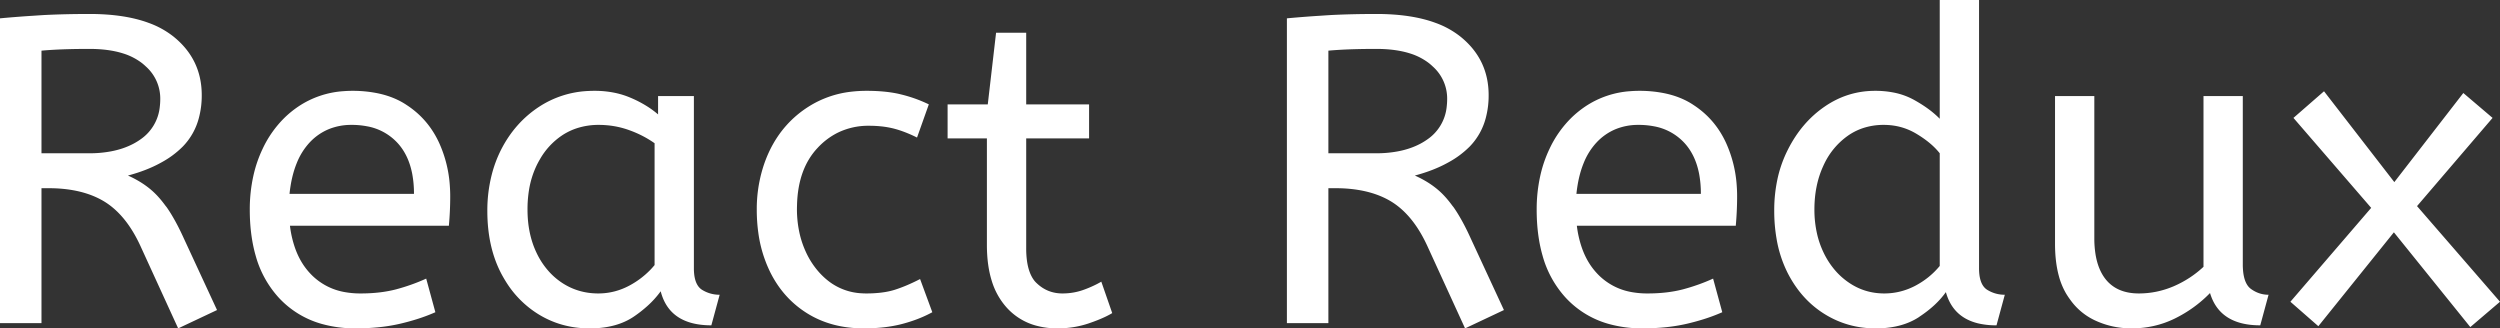 <svg width="28.625" height="3.76" viewBox="0 0 28.625 3.76" xmlns="http://www.w3.org/2000/svg"><rect x="0" y="0" width="28.625" height="3.76" fill="#333333" stroke="none"/><g id="svgGroup" stroke-linecap="round" fill-rule="evenodd" font-size="9pt" stroke="#ffffff" stroke-width="0" fill="#ffffff" style="stroke:#ffffff;stroke-width:0;fill:#ffffff"><path d="M 2.485 3.55 L 2.04 3.76 L 1.605 2.81 Q 1.475 2.53 1.291 2.377 A 0.811 0.811 0 0 0 1.19 2.305 Q 0.972 2.174 0.648 2.157 A 1.892 1.892 0 0 0 0.55 2.155 L 0.475 2.155 L 0.475 3.7 L 0 3.7 L 0 0.21 A 12.395 12.395 0 0 1 0.385 0.18 A 10.79 10.79 0 0 1 0.508 0.172 Q 0.75 0.16 1.025 0.16 Q 1.426 0.16 1.702 0.262 A 1.005 1.005 0 0 1 1.988 0.42 Q 2.31 0.68 2.31 1.09 A 0.994 0.994 0 0 1 2.277 1.351 A 0.734 0.734 0 0 1 2.093 1.678 A 1.051 1.051 0 0 1 1.846 1.861 Q 1.683 1.952 1.465 2.01 A 1.183 1.183 0 0 1 1.636 2.103 A 1.021 1.021 0 0 1 1.705 2.153 A 0.879 0.879 0 0 1 1.808 2.249 Q 1.852 2.297 1.895 2.356 A 1.461 1.461 0 0 1 1.908 2.372 A 1.556 1.556 0 0 1 1.981 2.487 Q 2.043 2.593 2.105 2.73 L 2.485 3.55 Z M 17.22 3.55 L 16.775 3.76 L 16.34 2.81 Q 16.21 2.53 16.026 2.377 A 0.811 0.811 0 0 0 15.925 2.305 Q 15.707 2.174 15.383 2.157 A 1.892 1.892 0 0 0 15.285 2.155 L 15.21 2.155 L 15.21 3.7 L 14.735 3.7 L 14.735 0.21 A 12.395 12.395 0 0 1 15.12 0.18 A 10.79 10.79 0 0 1 15.243 0.172 Q 15.485 0.16 15.76 0.16 Q 16.161 0.16 16.437 0.262 A 1.005 1.005 0 0 1 16.723 0.42 Q 17.045 0.68 17.045 1.09 A 0.994 0.994 0 0 1 17.012 1.351 A 0.734 0.734 0 0 1 16.828 1.678 A 1.051 1.051 0 0 1 16.581 1.861 Q 16.418 1.952 16.2 2.01 A 1.183 1.183 0 0 1 16.371 2.103 A 1.021 1.021 0 0 1 16.44 2.153 A 0.879 0.879 0 0 1 16.543 2.249 Q 16.587 2.297 16.63 2.356 A 1.461 1.461 0 0 1 16.643 2.372 A 1.556 1.556 0 0 1 16.716 2.487 Q 16.778 2.593 16.84 2.73 L 17.22 3.55 Z M 23.53 2.79 L 23.53 1.1 L 23.98 1.1 L 23.98 2.73 A 1.149 1.149 0 0 0 23.993 2.907 Q 24.021 3.086 24.11 3.198 Q 24.24 3.36 24.49 3.36 Q 24.695 3.36 24.888 3.278 Q 25.08 3.195 25.23 3.055 L 25.23 1.1 L 25.68 1.1 L 25.68 3.025 A 0.78 0.78 0 0 0 25.685 3.118 Q 25.702 3.256 25.773 3.308 Q 25.865 3.375 25.975 3.375 L 25.88 3.725 Q 25.416 3.725 25.305 3.356 A 0.663 0.663 0 0 1 25.305 3.355 Q 25.13 3.535 24.9 3.648 Q 24.67 3.76 24.405 3.76 Q 24.18 3.76 23.98 3.665 A 0.722 0.722 0 0 1 23.705 3.433 A 0.913 0.913 0 0 1 23.655 3.358 A 0.812 0.812 0 0 1 23.572 3.153 Q 23.53 2.995 23.53 2.79 Z M 28.625 3.455 L 28.285 3.745 L 27.41 2.66 L 26.545 3.735 L 26.225 3.455 L 27.15 2.38 L 26.26 1.35 L 26.61 1.045 L 27.415 2.085 L 28.205 1.065 L 28.54 1.35 L 27.675 2.36 L 28.625 3.455 Z M 22.21 1.36 L 22.21 0 L 22.66 0 L 22.66 3.07 A 0.607 0.607 0 0 0 22.665 3.152 Q 22.682 3.273 22.753 3.318 Q 22.845 3.375 22.955 3.375 L 22.86 3.725 A 0.893 0.893 0 0 1 22.647 3.702 Q 22.364 3.632 22.283 3.354 A 0.67 0.67 0 0 1 22.28 3.345 Q 22.172 3.498 21.978 3.626 A 1.591 1.591 0 0 1 21.973 3.63 Q 21.786 3.753 21.508 3.76 A 1.346 1.346 0 0 1 21.475 3.76 Q 21.155 3.76 20.89 3.595 Q 20.625 3.43 20.47 3.128 A 1.377 1.377 0 0 1 20.341 2.73 A 1.861 1.861 0 0 1 20.315 2.415 A 1.697 1.697 0 0 1 20.359 2.019 A 1.398 1.398 0 0 1 20.473 1.71 Q 20.63 1.4 20.893 1.22 Q 21.155 1.04 21.47 1.04 A 1.082 1.082 0 0 1 21.684 1.06 A 0.797 0.797 0 0 1 21.918 1.145 Q 22.061 1.225 22.156 1.309 A 0.83 0.83 0 0 1 22.21 1.36 Z M 5.14 2.585 L 3.32 2.585 A 1.204 1.204 0 0 0 3.377 2.836 Q 3.436 3.006 3.547 3.126 A 0.749 0.749 0 0 0 3.575 3.155 A 0.707 0.707 0 0 0 3.956 3.346 A 1.001 1.001 0 0 0 4.13 3.36 Q 4.355 3.36 4.535 3.313 Q 4.715 3.265 4.88 3.19 L 4.985 3.575 A 2.038 2.038 0 0 1 4.768 3.656 A 2.593 2.593 0 0 1 4.58 3.707 A 1.946 1.946 0 0 1 4.325 3.748 A 2.601 2.601 0 0 1 4.075 3.76 A 1.416 1.416 0 0 1 3.688 3.71 A 1.055 1.055 0 0 1 3.187 3.403 A 1.176 1.176 0 0 1 2.927 2.926 Q 2.877 2.751 2.864 2.542 A 2.356 2.356 0 0 1 2.86 2.4 A 1.768 1.768 0 0 1 2.902 2.009 A 1.442 1.442 0 0 1 3.008 1.702 A 1.232 1.232 0 0 1 3.258 1.348 A 1.144 1.144 0 0 1 3.42 1.217 A 1.052 1.052 0 0 1 3.933 1.044 A 1.31 1.31 0 0 1 4.035 1.04 A 1.428 1.428 0 0 1 4.309 1.065 Q 4.476 1.097 4.609 1.173 A 0.861 0.861 0 0 1 4.657 1.203 Q 4.905 1.365 5.03 1.64 A 1.409 1.409 0 0 1 5.151 2.133 A 1.672 1.672 0 0 1 5.155 2.245 A 3.76 3.76 0 0 1 5.14 2.58 A 3.529 3.529 0 0 1 5.14 2.585 Z M 19.875 2.585 L 18.055 2.585 A 1.204 1.204 0 0 0 18.112 2.836 Q 18.171 3.006 18.282 3.126 A 0.749 0.749 0 0 0 18.31 3.155 A 0.707 0.707 0 0 0 18.691 3.346 A 1.001 1.001 0 0 0 18.865 3.36 Q 19.09 3.36 19.27 3.313 Q 19.45 3.265 19.615 3.19 L 19.72 3.575 A 2.038 2.038 0 0 1 19.503 3.656 A 2.593 2.593 0 0 1 19.315 3.707 A 1.946 1.946 0 0 1 19.06 3.748 A 2.601 2.601 0 0 1 18.81 3.76 A 1.416 1.416 0 0 1 18.423 3.71 A 1.055 1.055 0 0 1 17.922 3.403 A 1.176 1.176 0 0 1 17.662 2.926 Q 17.612 2.751 17.599 2.542 A 2.356 2.356 0 0 1 17.595 2.4 A 1.768 1.768 0 0 1 17.637 2.009 A 1.442 1.442 0 0 1 17.743 1.702 A 1.232 1.232 0 0 1 17.993 1.348 A 1.144 1.144 0 0 1 18.155 1.217 A 1.052 1.052 0 0 1 18.668 1.044 A 1.31 1.31 0 0 1 18.77 1.04 A 1.428 1.428 0 0 1 19.044 1.065 Q 19.211 1.097 19.344 1.173 A 0.861 0.861 0 0 1 19.392 1.203 Q 19.64 1.365 19.765 1.64 A 1.409 1.409 0 0 1 19.886 2.133 A 1.672 1.672 0 0 1 19.89 2.245 A 3.76 3.76 0 0 1 19.875 2.58 A 3.529 3.529 0 0 1 19.875 2.585 Z M 11.3 2.805 L 11.3 1.585 L 10.85 1.585 L 10.85 1.195 L 11.31 1.195 L 11.405 0.375 L 11.75 0.375 L 11.75 1.195 L 12.47 1.195 L 12.47 1.585 L 11.75 1.585 L 11.75 2.84 A 1.078 1.078 0 0 0 11.758 2.98 Q 11.778 3.132 11.846 3.217 A 0.278 0.278 0 0 0 11.873 3.245 Q 11.995 3.36 12.165 3.36 Q 12.29 3.36 12.403 3.32 A 1.287 1.287 0 0 0 12.561 3.252 A 1.138 1.138 0 0 0 12.61 3.225 L 12.735 3.585 A 0.927 0.927 0 0 1 12.654 3.628 Q 12.574 3.666 12.465 3.703 Q 12.295 3.76 12.11 3.76 A 0.916 0.916 0 0 1 11.851 3.725 A 0.697 0.697 0 0 1 11.518 3.512 A 0.806 0.806 0 0 1 11.356 3.217 Q 11.3 3.039 11.3 2.805 Z M 10.635 1.195 L 10.5 1.575 A 1.521 1.521 0 0 0 10.355 1.511 A 1.171 1.171 0 0 0 10.233 1.472 A 1.027 1.027 0 0 0 10.08 1.446 A 1.318 1.318 0 0 0 9.95 1.44 A 0.794 0.794 0 0 0 9.587 1.522 A 0.807 0.807 0 0 0 9.362 1.693 Q 9.137 1.932 9.126 2.345 A 1.614 1.614 0 0 0 9.125 2.39 A 1.26 1.26 0 0 0 9.16 2.693 A 1.073 1.073 0 0 0 9.225 2.88 A 0.928 0.928 0 0 0 9.371 3.109 A 0.814 0.814 0 0 0 9.502 3.23 A 0.673 0.673 0 0 0 9.861 3.358 A 0.845 0.845 0 0 0 9.92 3.36 A 1.421 1.421 0 0 0 10.065 3.353 Q 10.137 3.346 10.198 3.331 A 0.754 0.754 0 0 0 10.245 3.318 Q 10.38 3.275 10.535 3.195 L 10.675 3.575 A 1.427 1.427 0 0 1 10.444 3.675 A 1.714 1.714 0 0 1 10.327 3.71 Q 10.135 3.76 9.89 3.76 Q 9.52 3.76 9.243 3.588 Q 8.965 3.415 8.815 3.108 A 1.468 1.468 0 0 1 8.683 2.667 A 1.901 1.901 0 0 1 8.665 2.4 A 1.602 1.602 0 0 1 8.731 1.936 A 1.44 1.44 0 0 1 8.817 1.715 Q 8.97 1.405 9.255 1.223 A 1.153 1.153 0 0 1 9.738 1.051 A 1.48 1.48 0 0 1 9.925 1.04 Q 10.126 1.04 10.283 1.073 A 1.198 1.198 0 0 1 10.312 1.08 Q 10.48 1.12 10.635 1.195 Z M 7.535 1.31 L 7.535 1.1 L 7.945 1.1 L 7.945 3.07 A 0.607 0.607 0 0 0 7.95 3.152 Q 7.967 3.273 8.038 3.318 Q 8.13 3.375 8.24 3.375 L 8.145 3.725 Q 7.677 3.725 7.57 3.354 A 0.679 0.679 0 0 1 7.565 3.335 A 1.065 1.065 0 0 1 7.41 3.506 A 1.425 1.425 0 0 1 7.253 3.628 Q 7.067 3.752 6.786 3.76 A 1.36 1.36 0 0 1 6.75 3.76 Q 6.425 3.76 6.16 3.595 A 1.147 1.147 0 0 1 5.789 3.219 A 1.396 1.396 0 0 1 5.737 3.128 Q 5.58 2.825 5.58 2.415 A 1.657 1.657 0 0 1 5.63 2.002 A 1.398 1.398 0 0 1 5.737 1.715 Q 5.895 1.405 6.172 1.223 A 1.115 1.115 0 0 1 6.732 1.042 A 1.369 1.369 0 0 1 6.81 1.04 A 1.129 1.129 0 0 1 7.05 1.065 A 0.935 0.935 0 0 1 7.217 1.118 A 1.3 1.3 0 0 1 7.432 1.232 A 1.105 1.105 0 0 1 7.535 1.31 Z M 7.495 3.035 L 7.495 1.64 Q 7.36 1.545 7.198 1.488 Q 7.035 1.43 6.855 1.43 A 0.796 0.796 0 0 0 6.606 1.468 A 0.701 0.701 0 0 0 6.433 1.552 A 0.815 0.815 0 0 0 6.182 1.824 A 0.998 0.998 0 0 0 6.145 1.893 A 1.033 1.033 0 0 0 6.057 2.176 A 1.384 1.384 0 0 0 6.04 2.4 Q 6.04 2.68 6.145 2.898 A 0.88 0.88 0 0 0 6.3 3.125 A 0.785 0.785 0 0 0 6.435 3.238 Q 6.62 3.36 6.85 3.36 Q 7.04 3.36 7.21 3.268 A 0.973 0.973 0 0 0 7.446 3.09 A 0.903 0.903 0 0 0 7.495 3.035 Z M 22.21 3.045 L 22.21 1.755 A 0.792 0.792 0 0 0 22.104 1.646 Q 22.035 1.587 21.945 1.533 Q 21.775 1.43 21.57 1.43 A 0.747 0.747 0 0 0 21.322 1.47 A 0.669 0.669 0 0 0 21.15 1.56 A 0.835 0.835 0 0 0 20.892 1.867 A 0.996 0.996 0 0 0 20.873 1.908 Q 20.775 2.125 20.775 2.4 A 1.238 1.238 0 0 0 20.805 2.676 A 1.016 1.016 0 0 0 20.88 2.892 A 0.91 0.91 0 0 0 21.032 3.118 A 0.806 0.806 0 0 0 21.168 3.235 Q 21.35 3.36 21.575 3.36 Q 21.76 3.36 21.928 3.273 Q 22.095 3.185 22.21 3.045 Z M 0.475 0.58 L 0.475 1.755 L 1.025 1.755 A 1.324 1.324 0 0 0 1.271 1.733 Q 1.415 1.706 1.531 1.644 A 0.747 0.747 0 0 0 1.61 1.595 A 0.514 0.514 0 0 0 1.83 1.219 A 0.726 0.726 0 0 0 1.835 1.135 A 0.491 0.491 0 0 0 1.671 0.762 A 0.664 0.664 0 0 0 1.625 0.722 A 0.696 0.696 0 0 0 1.407 0.611 Q 1.244 0.56 1.025 0.56 Q 0.855 0.56 0.72 0.565 Q 0.585 0.57 0.475 0.58 Z M 15.21 0.58 L 15.21 1.755 L 15.76 1.755 A 1.324 1.324 0 0 0 16.006 1.733 Q 16.15 1.706 16.266 1.644 A 0.747 0.747 0 0 0 16.345 1.595 A 0.514 0.514 0 0 0 16.565 1.219 A 0.726 0.726 0 0 0 16.57 1.135 A 0.491 0.491 0 0 0 16.406 0.762 A 0.664 0.664 0 0 0 16.36 0.722 A 0.696 0.696 0 0 0 16.142 0.611 Q 15.979 0.56 15.76 0.56 Q 15.59 0.56 15.455 0.565 Q 15.32 0.57 15.21 0.58 Z M 3.315 2.22 L 4.74 2.22 A 1.218 1.218 0 0 0 4.72 1.991 Q 4.678 1.773 4.55 1.635 A 0.624 0.624 0 0 0 4.202 1.446 A 0.92 0.92 0 0 0 4.025 1.43 A 0.679 0.679 0 0 0 3.769 1.477 A 0.626 0.626 0 0 0 3.545 1.632 A 0.758 0.758 0 0 0 3.398 1.867 Q 3.336 2.018 3.315 2.22 Z M 18.05 2.22 L 19.475 2.22 A 1.218 1.218 0 0 0 19.455 1.991 Q 19.413 1.773 19.285 1.635 A 0.624 0.624 0 0 0 18.937 1.446 A 0.92 0.92 0 0 0 18.76 1.43 A 0.679 0.679 0 0 0 18.504 1.477 A 0.626 0.626 0 0 0 18.28 1.632 A 0.758 0.758 0 0 0 18.133 1.867 Q 18.071 2.018 18.05 2.22 Z" vector-effect="non-scaling-stroke"/></g></svg>